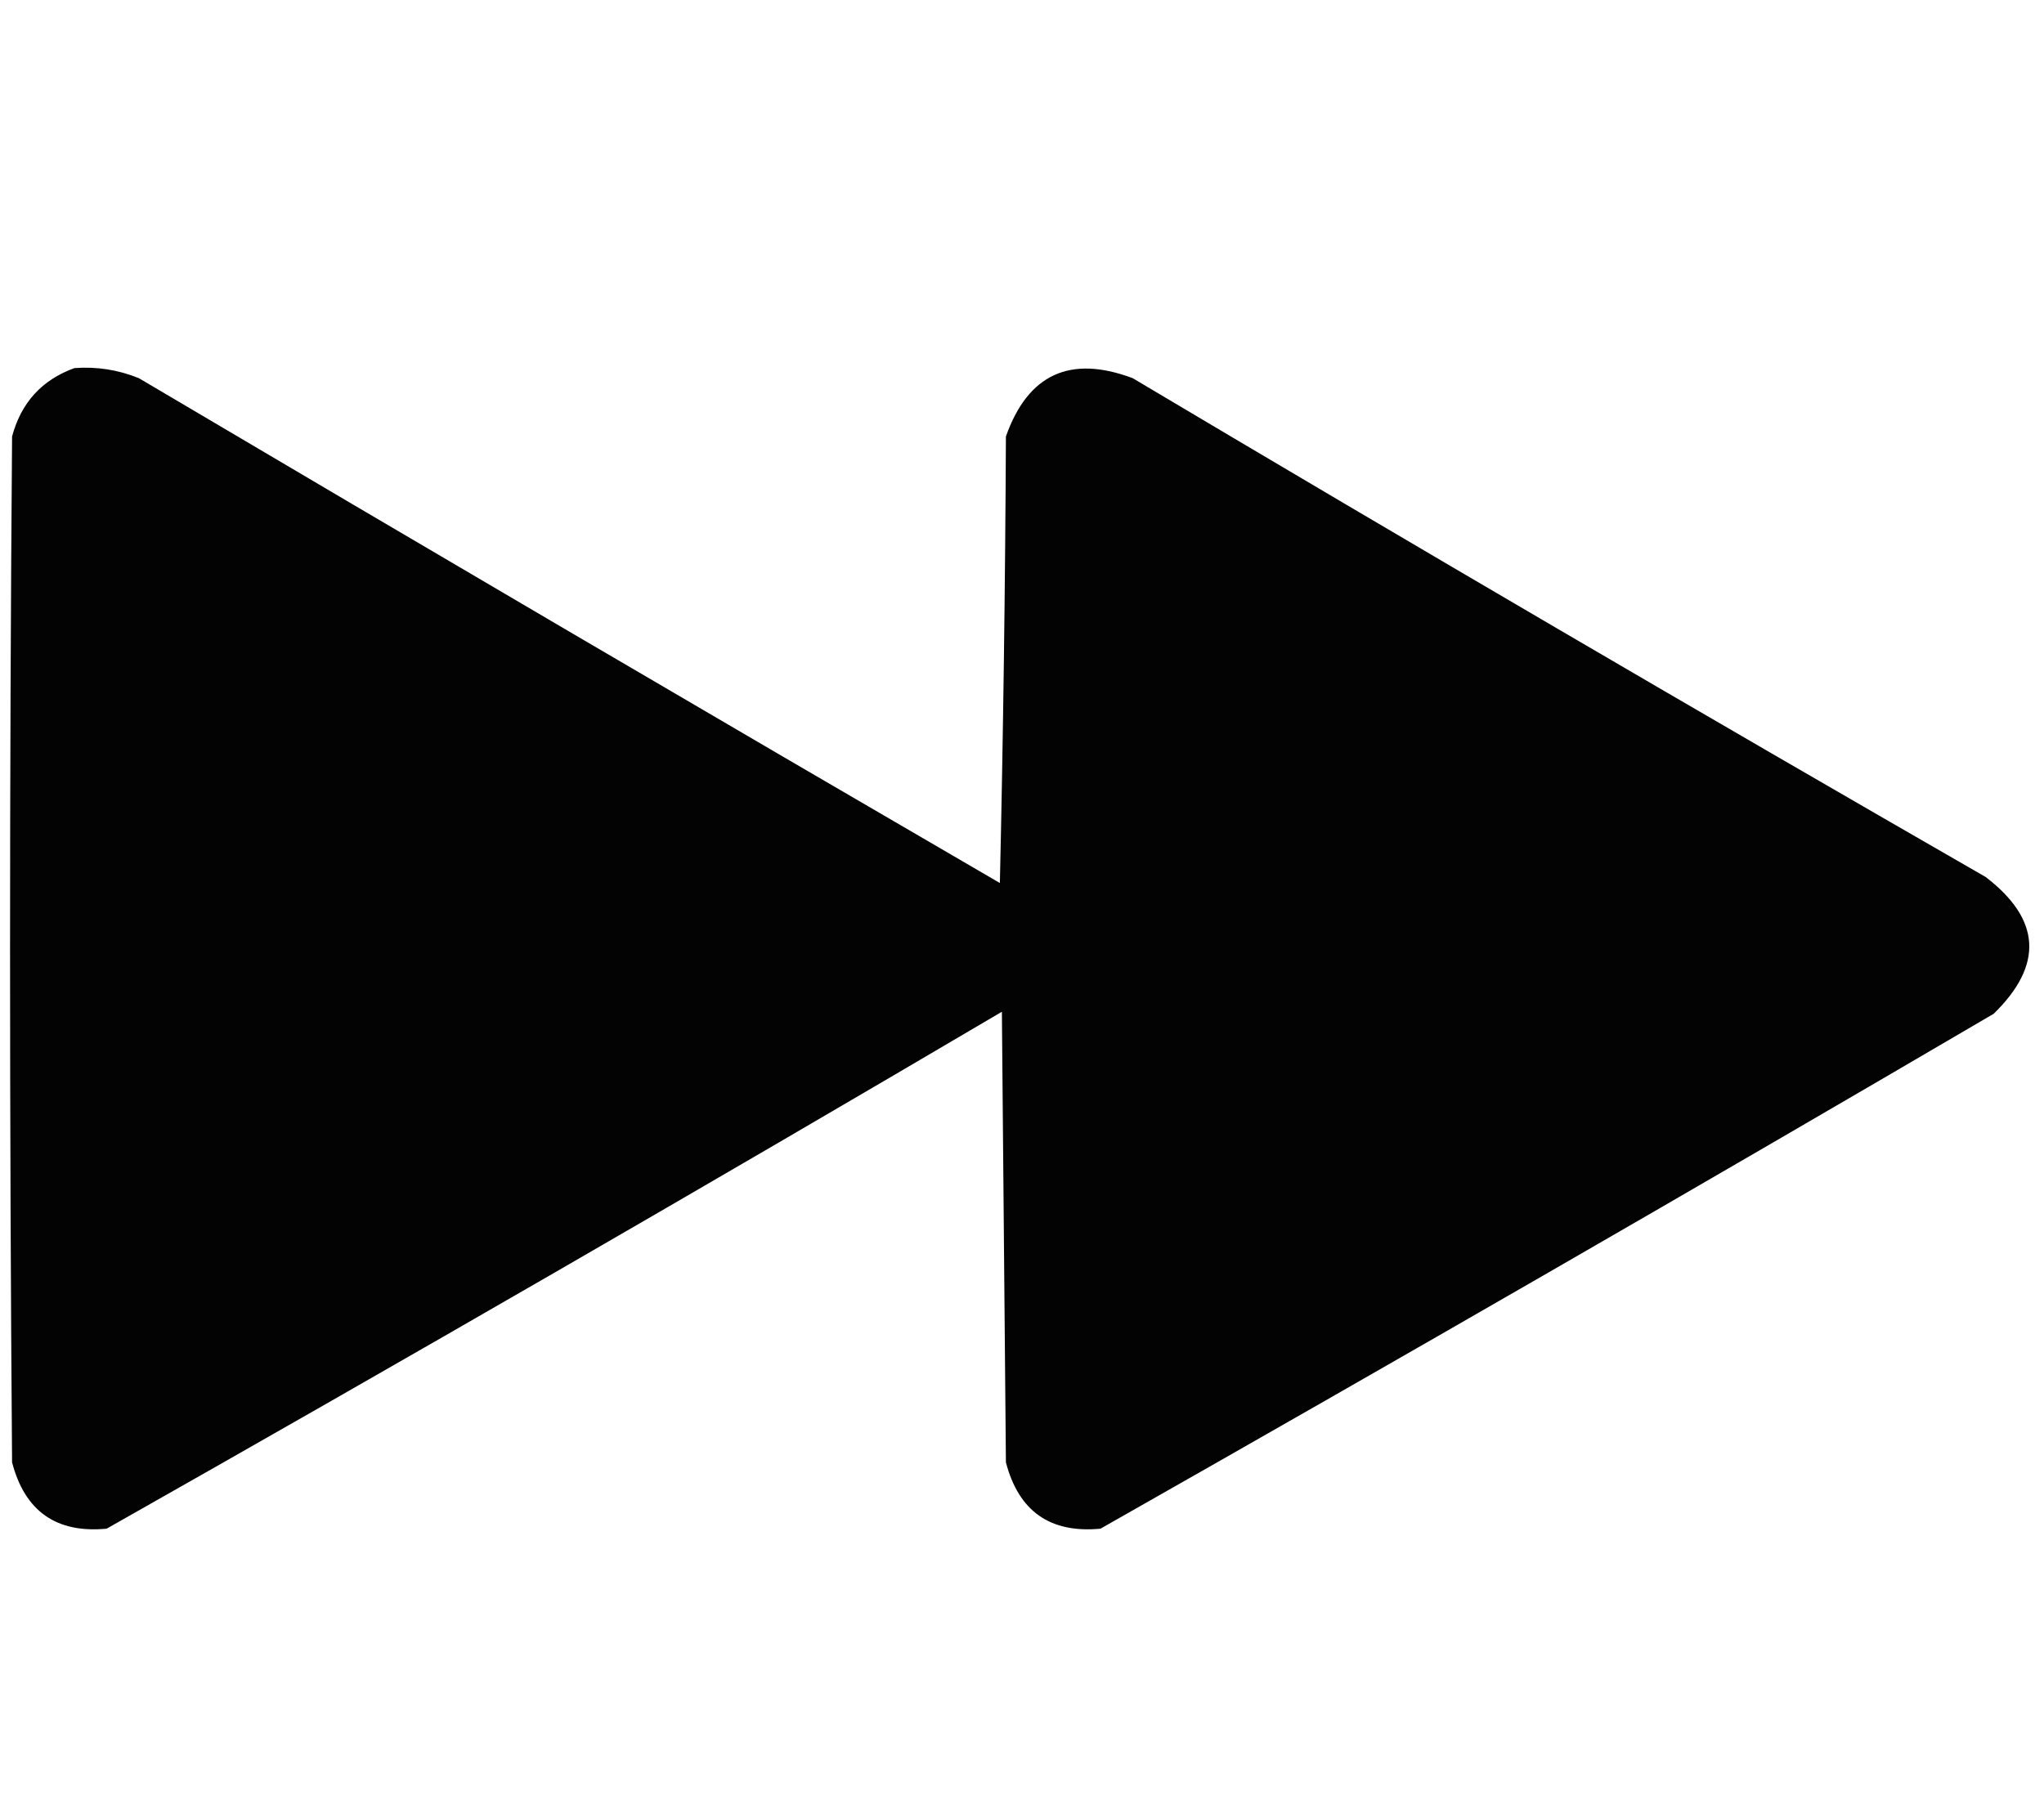 <?xml version="1.0" encoding="UTF-8"?>
<!DOCTYPE svg PUBLIC "-//W3C//DTD SVG 1.1//EN" "http://www.w3.org/Graphics/SVG/1.1/DTD/svg11.dtd">
<svg xmlns="http://www.w3.org/2000/svg" version="1.1" width="508px" height="452px" style="shape-rendering:geometricPrecision; text-rendering:geometricPrecision; image-rendering:optimizeQuality; fill-rule:evenodd; clip-rule:evenodd" xmlns:xlink="http://www.w3.org/1999/xlink">
<g><path style="opacity:0.988" fill="#000000" d="M 18.5,91.5 C 24.037,91.087 29.37,91.92 34.5,94C 105.669,136.086 177.002,177.919 248.5,219.5C 249.333,182.505 249.833,145.505 250,108.5C 255.474,93.016 265.974,88.182 281.5,94C 351.838,135.838 422.505,177.171 493.5,218C 507.256,228.542 507.922,239.876 495.5,252C 421.795,295.186 347.795,337.852 273.5,380C 261.012,381.184 253.178,375.684 250,363.5C 249.667,326.167 249.333,288.833 249,251.5C 175.178,294.992 101.011,337.826 26.5,380C 14.012,381.184 6.178,375.684 3,363.5C 2.333,278.5 2.333,193.5 3,108.5C 5.256,100.081 10.423,94.415 18.5,91.5 Z"/></g>
</svg>
